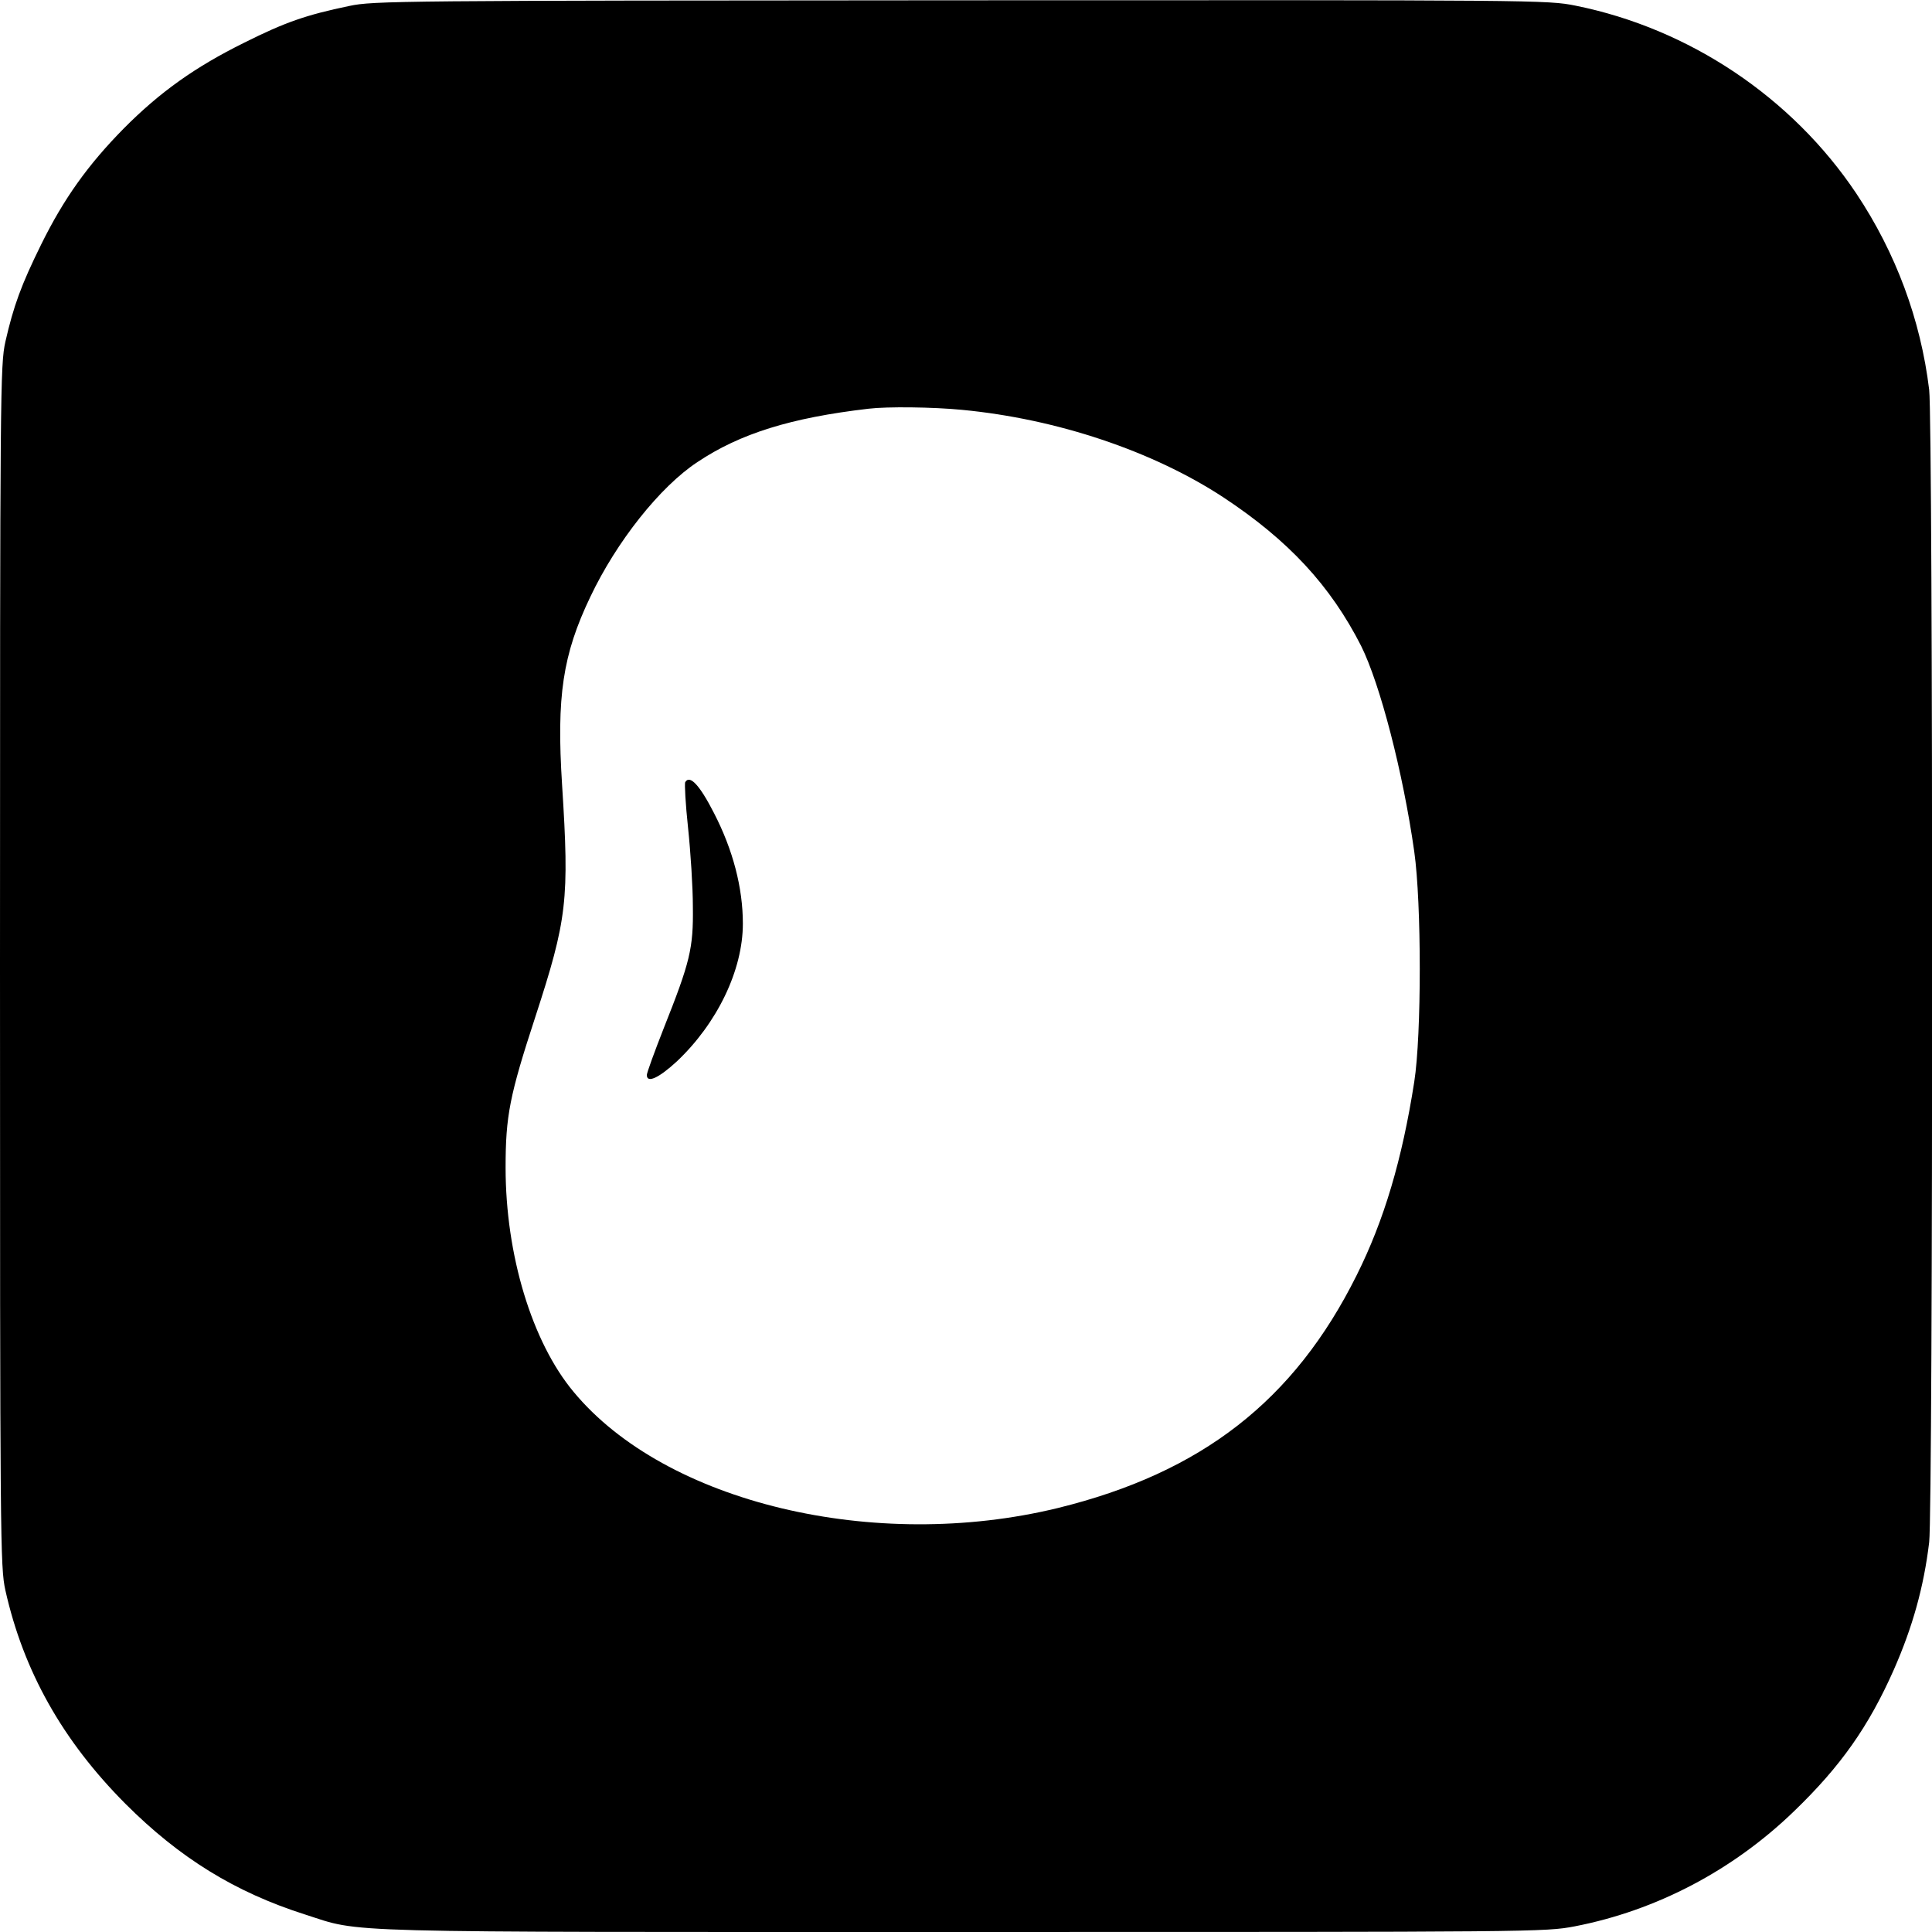 <?xml version="1.0" standalone="no"?>
<!DOCTYPE svg PUBLIC "-//W3C//DTD SVG 20010904//EN"
 "http://www.w3.org/TR/2001/REC-SVG-20010904/DTD/svg10.dtd">
<svg version="1.0" xmlns="http://www.w3.org/2000/svg"
 width="684pt" height="684pt" viewBox="0 0 684 684"
 preserveAspectRatio="xMidYMid meet">

<g transform="translate(0,684) scale(0.1,-0.1)"
fill="#000000" stroke="none">
<path d="M1237 6819 c-154 -32 -228 -58 -372 -130 -174 -86 -299 -175 -427
-304 -127 -129 -212 -248 -292 -410 -71 -144 -98 -218 -127 -345 -18 -82 -19
-164 -19 -2210 0 -2046 1 -2128 19 -2210 64 -286 202 -532 425 -756 192 -192
388 -313 636 -392 206 -66 67 -62 2332 -62 2029 0 2058 0 2163 20 289 56 560
198 777 408 165 159 264 300 353 501 66 150 106 292 125 451 14 116 14 3964 0
4080 -30 248 -118 485 -258 695 -228 341 -592 584 -994 665 -99 20 -132 20
-2177 19 -1991 -1 -2080 -2 -2164 -20z m2169 -1430 c336 -32 675 -146 924
-309 232 -153 380 -313 489 -527 67 -135 148 -446 188 -728 26 -184 26 -649 0
-815 -43 -276 -107 -491 -204 -685 -221 -444 -549 -699 -1058 -824 -649 -158
-1389 19 -1714 411 -148 177 -241 486 -241 794 0 183 14 255 105 533 113 347
121 414 95 822 -20 314 2 461 100 666 93 196 247 390 379 477 151 101 331 157
606 189 67 8 228 6 331 -4z"/>
<path d="M2426 4071 c-3 -5 1 -78 10 -162 9 -85 17 -210 17 -279 2 -148 -10
-196 -103 -430 -33 -84 -60 -158 -60 -166 0 -30 42 -11 106 48 143 135 234
323 234 488 0 127 -35 261 -102 391 -51 100 -86 137 -102 110z"/>
</g>
</svg>
